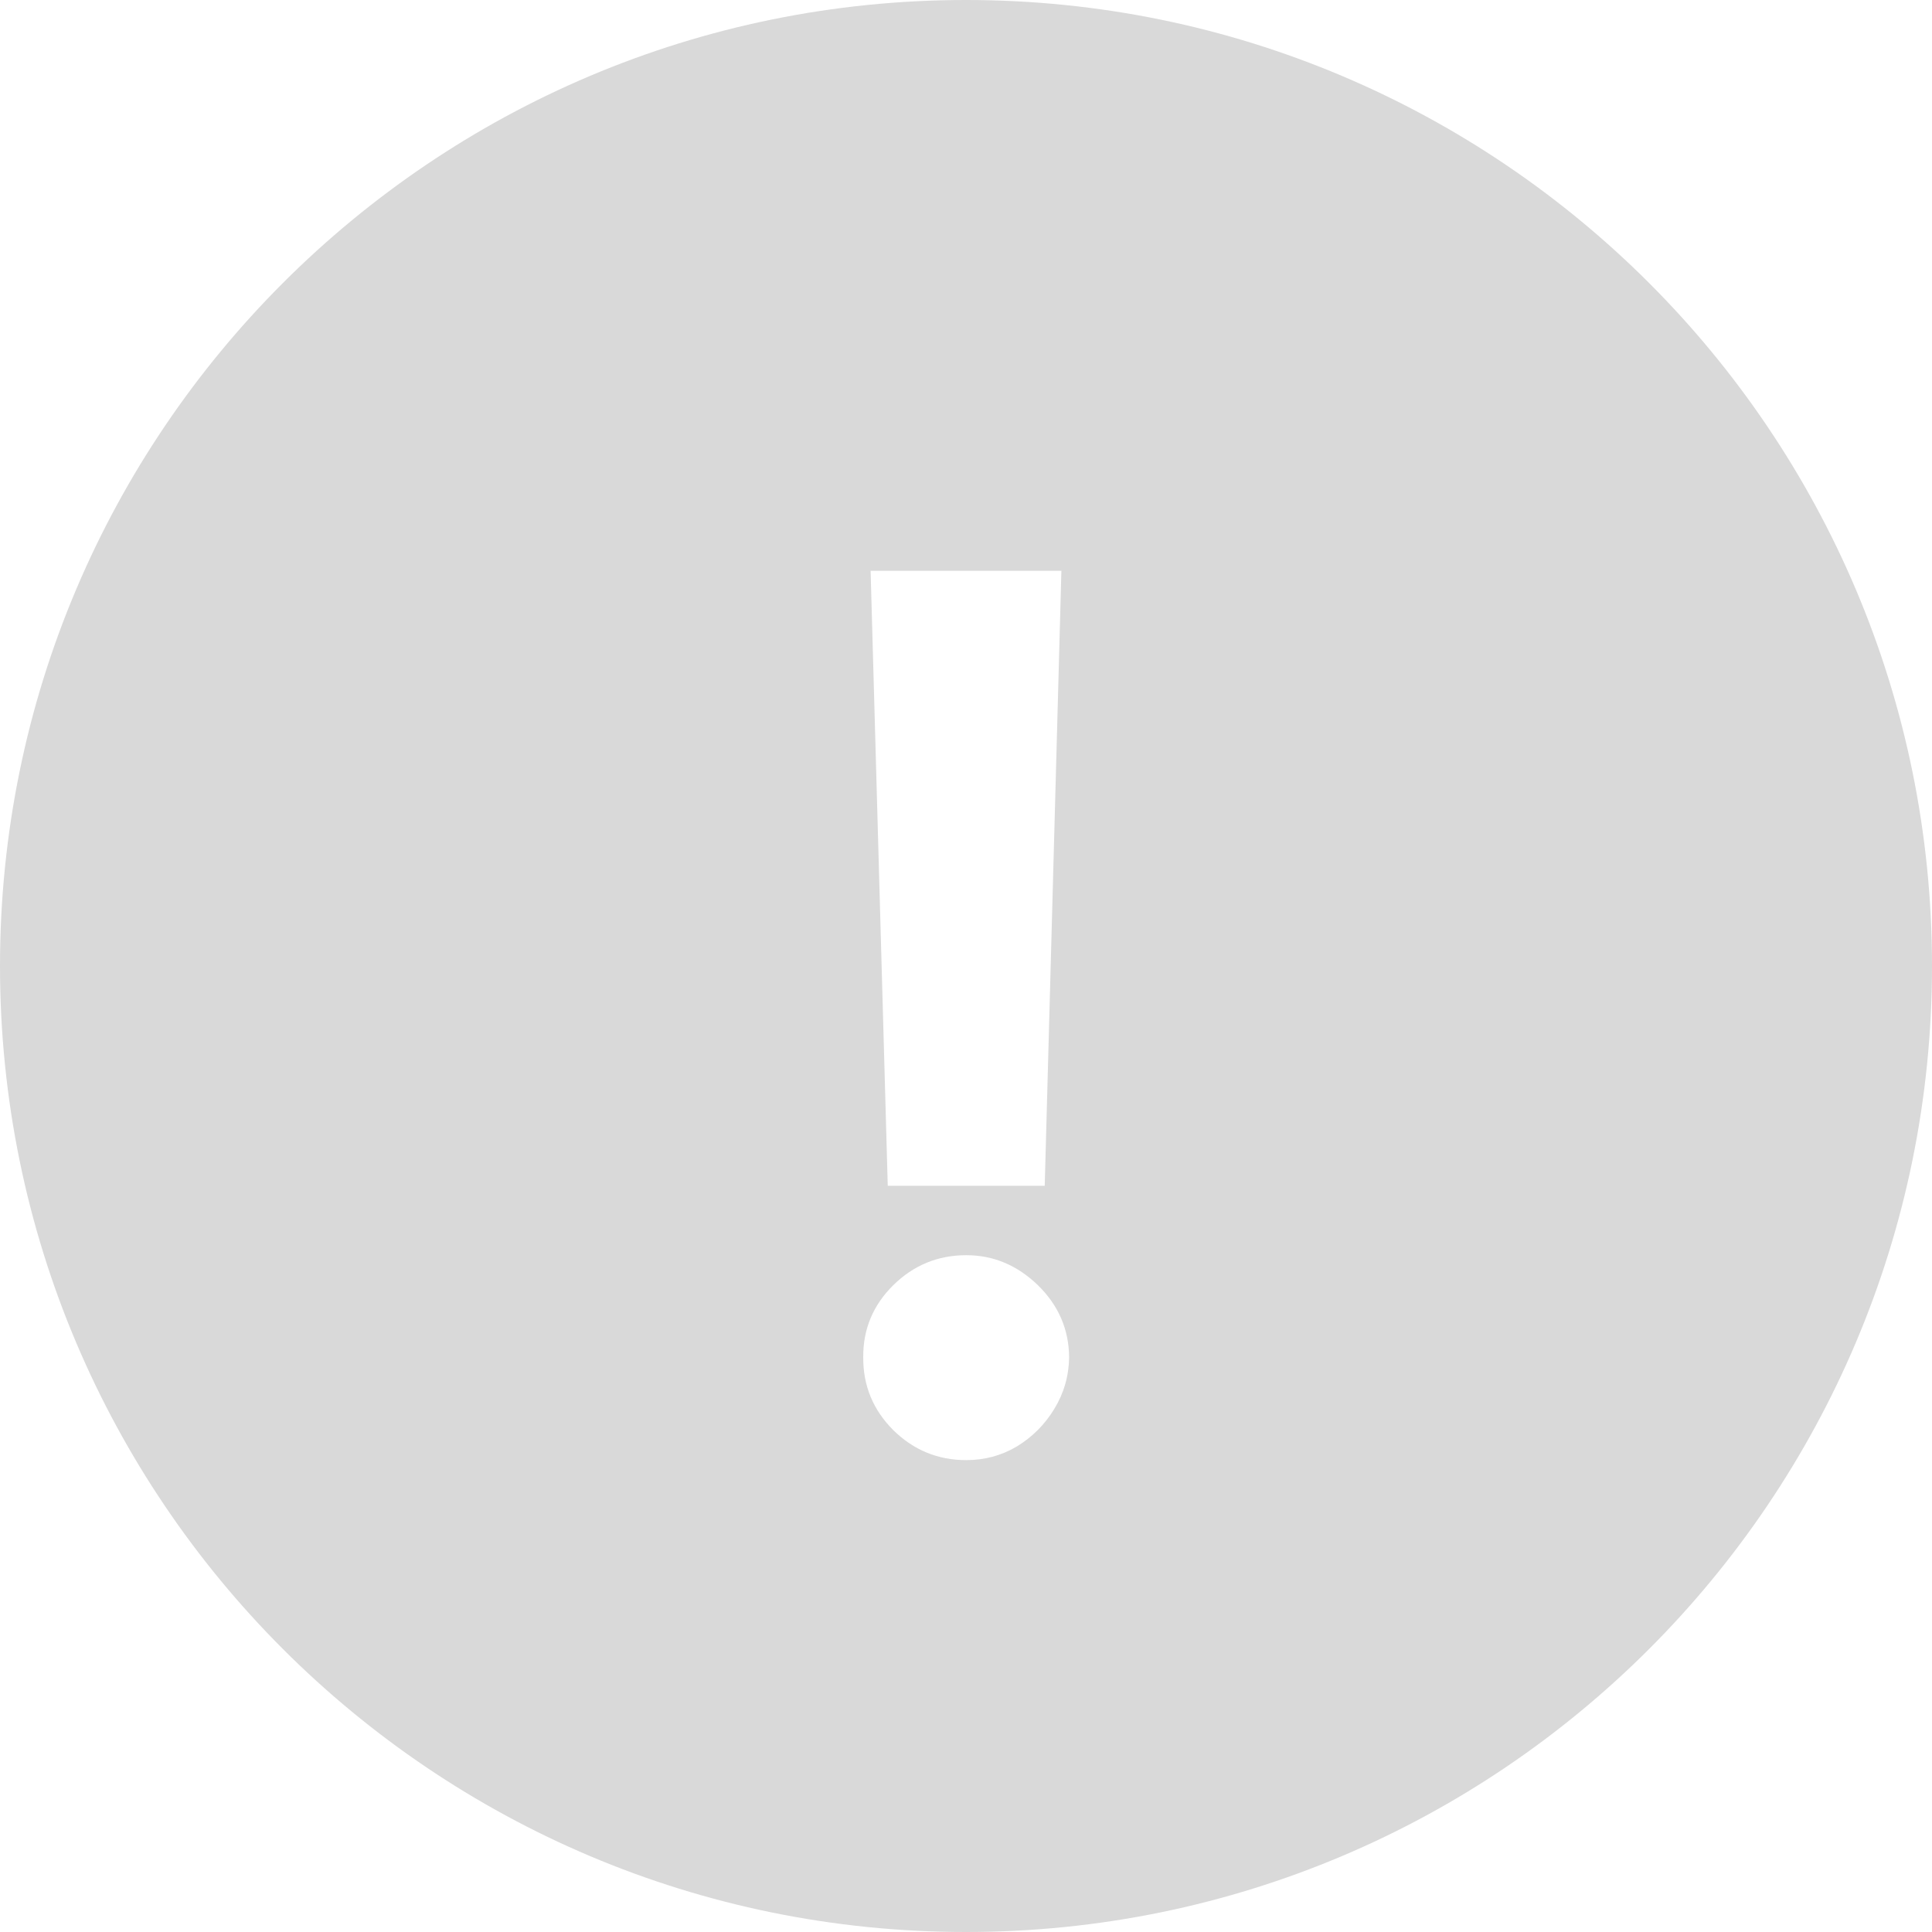 <svg width="16" height="16" viewBox="0 0 16 16" fill="none" xmlns="http://www.w3.org/2000/svg">
<path fill-rule="evenodd" clip-rule="evenodd" d="M8 16C12.418 16 16 12.418 16 8C16 3.582 12.418 0 8 0C3.582 0 0 3.582 0 8C0 12.418 3.582 16 8 16ZM8.652 9.82L8.79 4.727H7.21L7.352 9.82H8.652ZM7.398 11.844C7.566 12.009 7.767 12.092 8.002 12.092C8.153 12.092 8.293 12.055 8.421 11.979C8.549 11.901 8.652 11.798 8.73 11.67C8.81 11.54 8.852 11.396 8.854 11.24C8.852 11.008 8.765 10.809 8.595 10.643C8.424 10.478 8.227 10.395 8.002 10.395C7.767 10.395 7.566 10.478 7.398 10.643C7.23 10.809 7.147 11.008 7.149 11.24C7.147 11.474 7.23 11.676 7.398 11.844Z" fill="#D9D9D9"/>
</svg>
